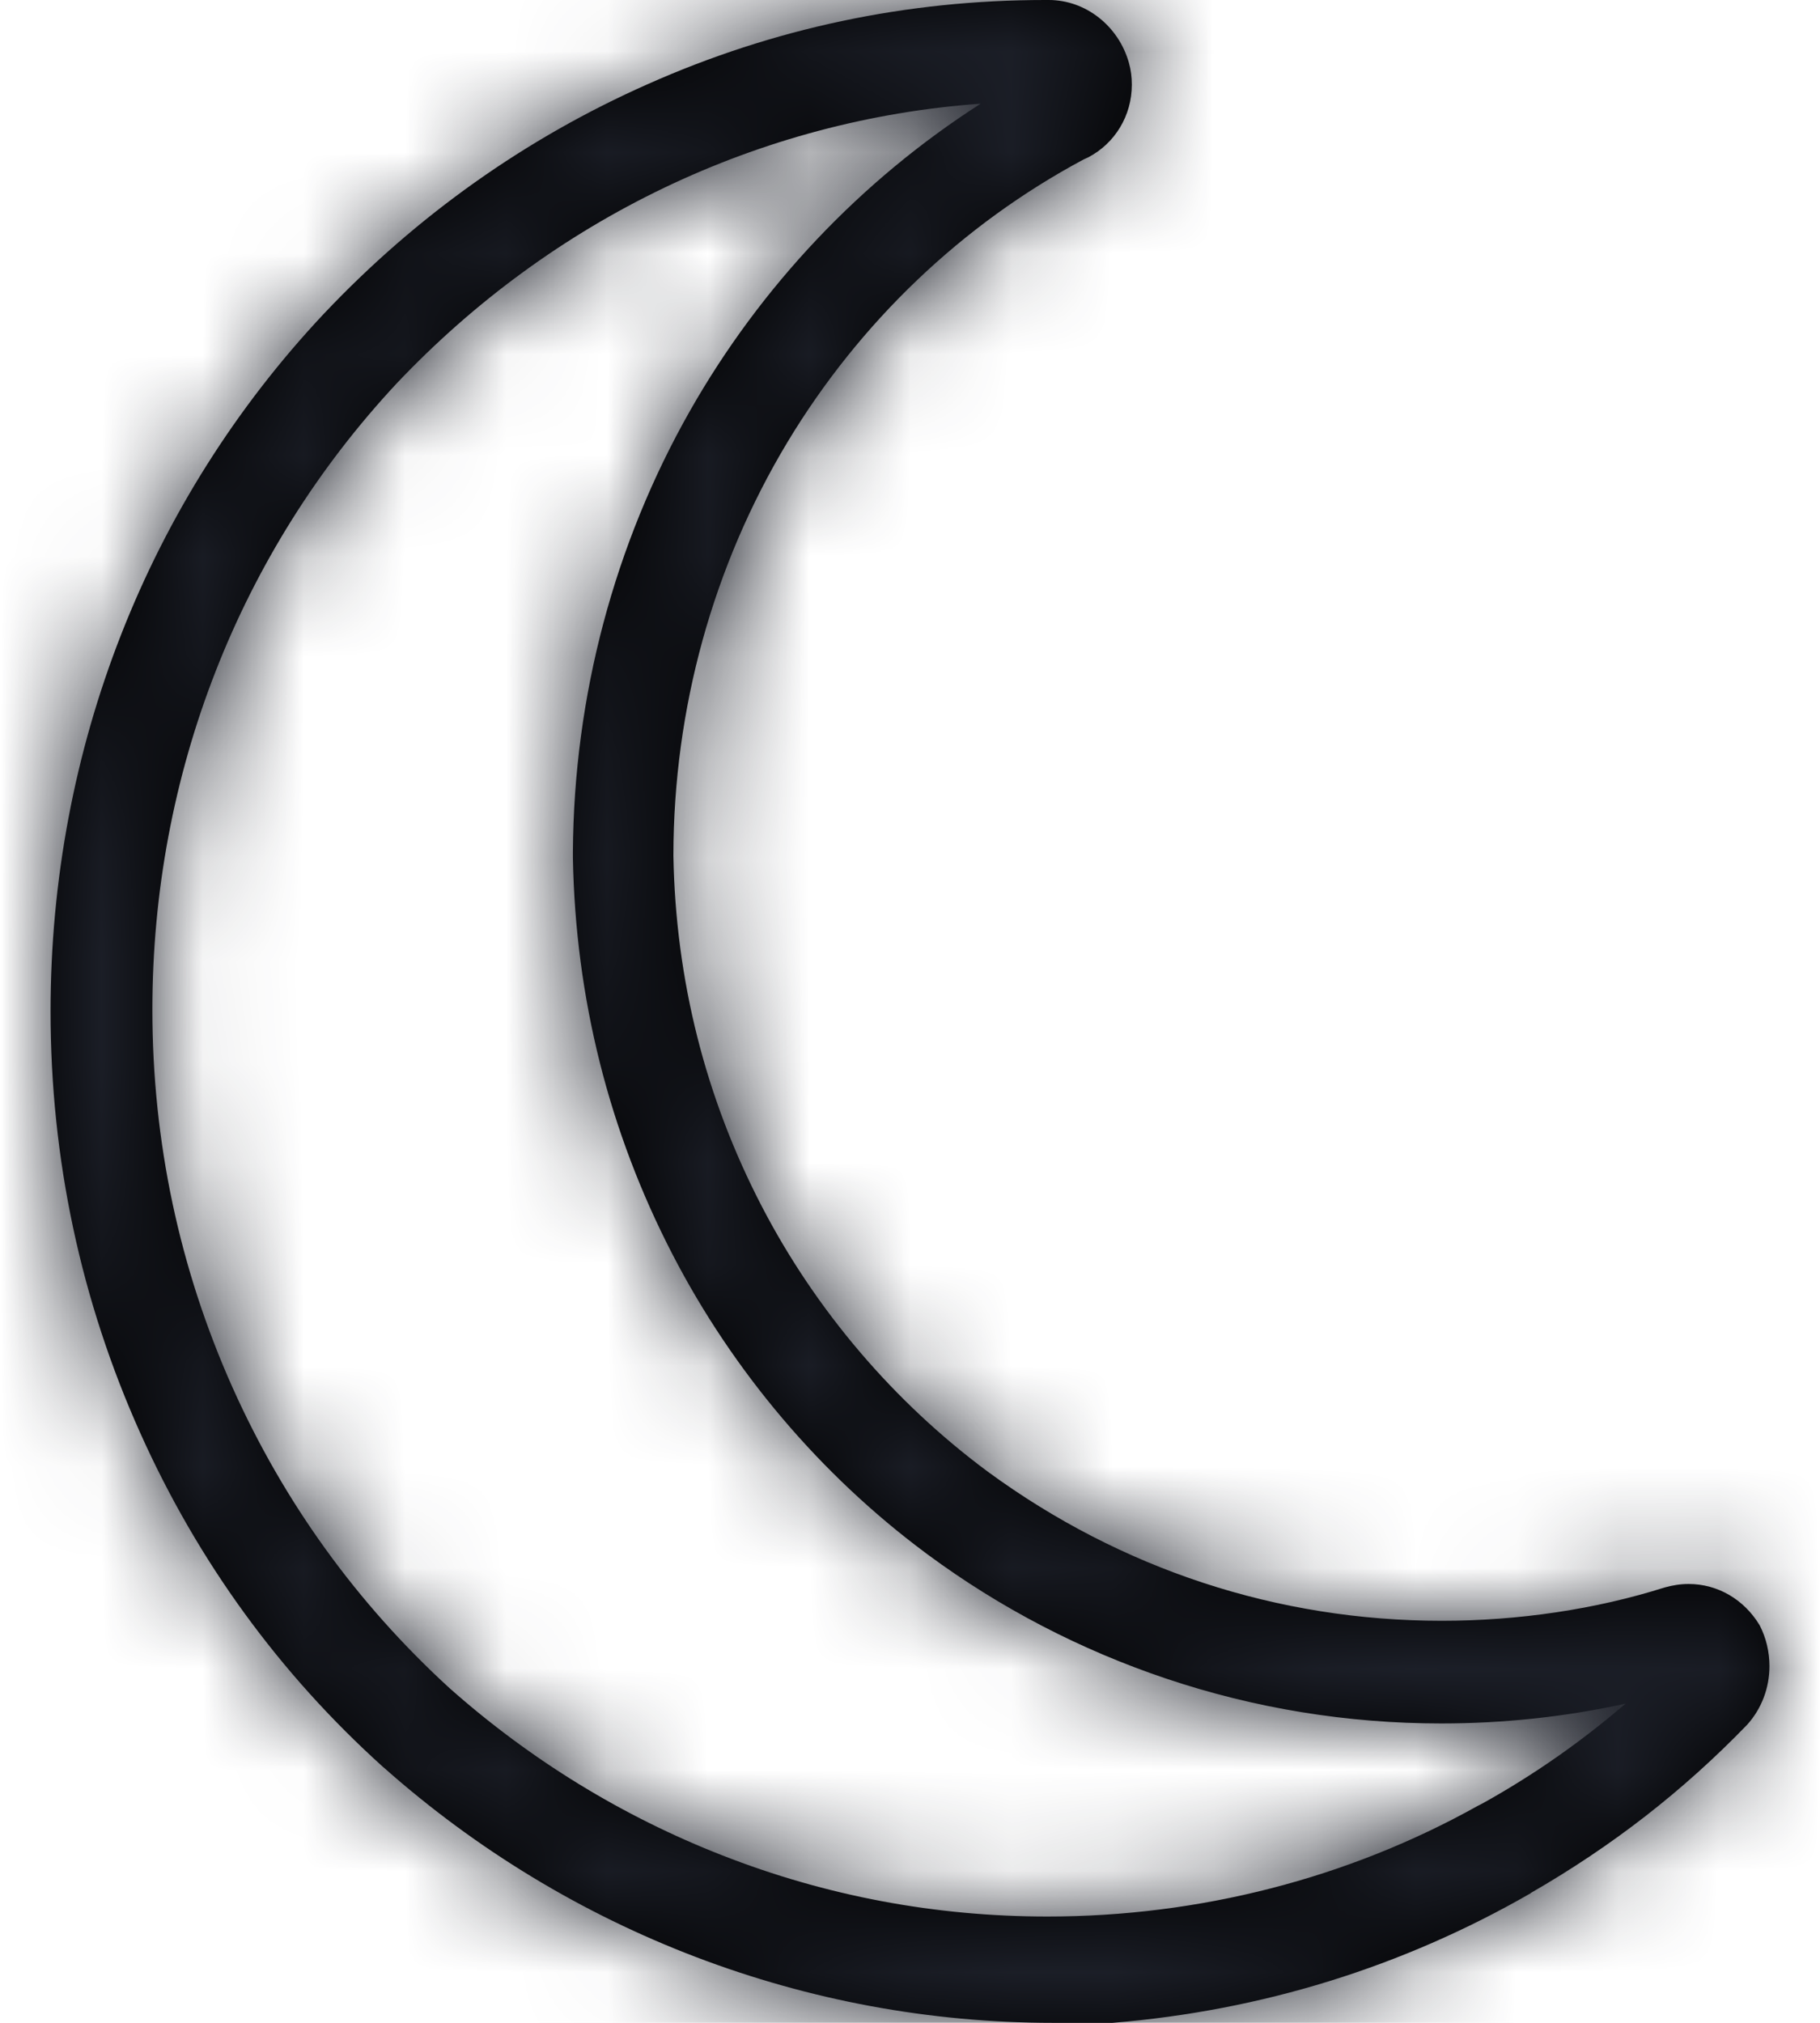 <?xml version="1.0" encoding="UTF-8"?>
<svg width="18px" height="20px" viewBox="0 0 18 20" version="1.1" xmlns="http://www.w3.org/2000/svg" xmlns:xlink="http://www.w3.org/1999/xlink">
    <title>3. icons/outline/icon-moon</title>
    <defs>
        <path d="M17,16.473 C17,16.333 16.967,16.192 16.903,16.069 L16.903,16.069 C16.75,15.815 16.489,15.661 16.201,15.661 C16.119,15.661 16.039,15.674 15.962,15.696 L15.962,15.696 C15.282,15.911 14.521,16.025 13.759,16.025 C12.139,16.025 10.587,15.516 9.27,14.551 L9.27,14.551 C8.343,13.864 7.57,12.958 7.035,11.929 C6.477,10.855 6.182,9.688 6.16,8.462 L6.16,8.455 C6.162,7.007 6.552,5.596 7.287,4.373 C8.004,3.183 9.018,2.217 10.218,1.576 L10.262,1.556 C10.528,1.417 10.694,1.143 10.694,0.837 C10.694,0.763 10.685,0.69 10.665,0.621 L10.665,0.621 C10.563,0.257 10.238,0 9.872,0 C9.864,0 9.855,0 9.846,0 L9.835,0 C8.469,0 7.148,0.279 5.904,0.833 C4.702,1.366 3.626,2.127 2.707,3.098 L2.705,3.1 C0.961,4.955 0,7.406 0,9.998 C0,11.455 0.299,12.859 0.888,14.17 C1.457,15.438 2.264,16.547 3.287,17.469 L3.298,17.478 C5.133,19.105 7.482,20 9.914,20 L10.501,20 L10.503,20 C11.977,19.879 13.368,19.449 14.638,18.719 L14.638,18.717 C15.446,18.252 16.146,17.708 16.781,17.051 C16.923,16.893 17,16.688 17,16.473 Z M1.8,13.719 C1.275,12.545 1.007,11.286 1.007,9.982 C1.007,7.658 1.866,5.46 3.424,3.79 C4.967,2.161 7.013,1.183 9.199,1.025 C8.015,1.783 7.024,2.83 6.324,4.062 C5.576,5.379 5.175,6.886 5.166,8.424 L5.166,8.48 L5.204,8.48 L5.166,8.48 C5.191,9.868 5.523,11.188 6.151,12.402 C6.751,13.562 7.617,14.583 8.653,15.353 L8.677,15.371 C9.394,15.9 10.187,16.312 11.032,16.596 C11.909,16.891 12.825,17.04 13.755,17.04 C14.368,17.04 14.981,16.975 15.577,16.844 C15.138,17.221 14.662,17.554 14.158,17.833 L14.111,17.857 C12.832,18.571 11.36,18.949 9.859,18.949 C8.752,18.949 7.67,18.746 6.643,18.344 C5.656,17.958 4.748,17.402 3.945,16.69 L3.945,16.69 C3.03,15.853 2.309,14.855 1.8,13.719 Z" id="path-1"></path>
    </defs>
    <g id="Yanbal-UI-Visual-Kit" stroke="none" stroke-width="1" fill="none" fill-rule="evenodd">
        <g id="yanbal-styleguide-pag2" transform="translate(-1131, -4540)">
            <g id="Group" transform="translate(1128, 4538)">
                <g id="Group" transform="translate(3.5, 2)">
                    <mask id="mask-2" fill="white">
                        <use xlink:href="#path-1"></use>
                    </mask>
                    <use id="Mask" fill="#000000" fill-rule="nonzero" xlink:href="#path-1"></use>
                    <g mask="url(#mask-2)" id="colors/brand-secondary">
                        <g transform="translate(-4, -2)">
                            <rect id="box" fill="#1C1F28" fill-rule="nonzero" x="0" y="0" width="24" height="24"></rect>
                        </g>
                    </g>
                </g>
            </g>
        </g>
    </g>
</svg>